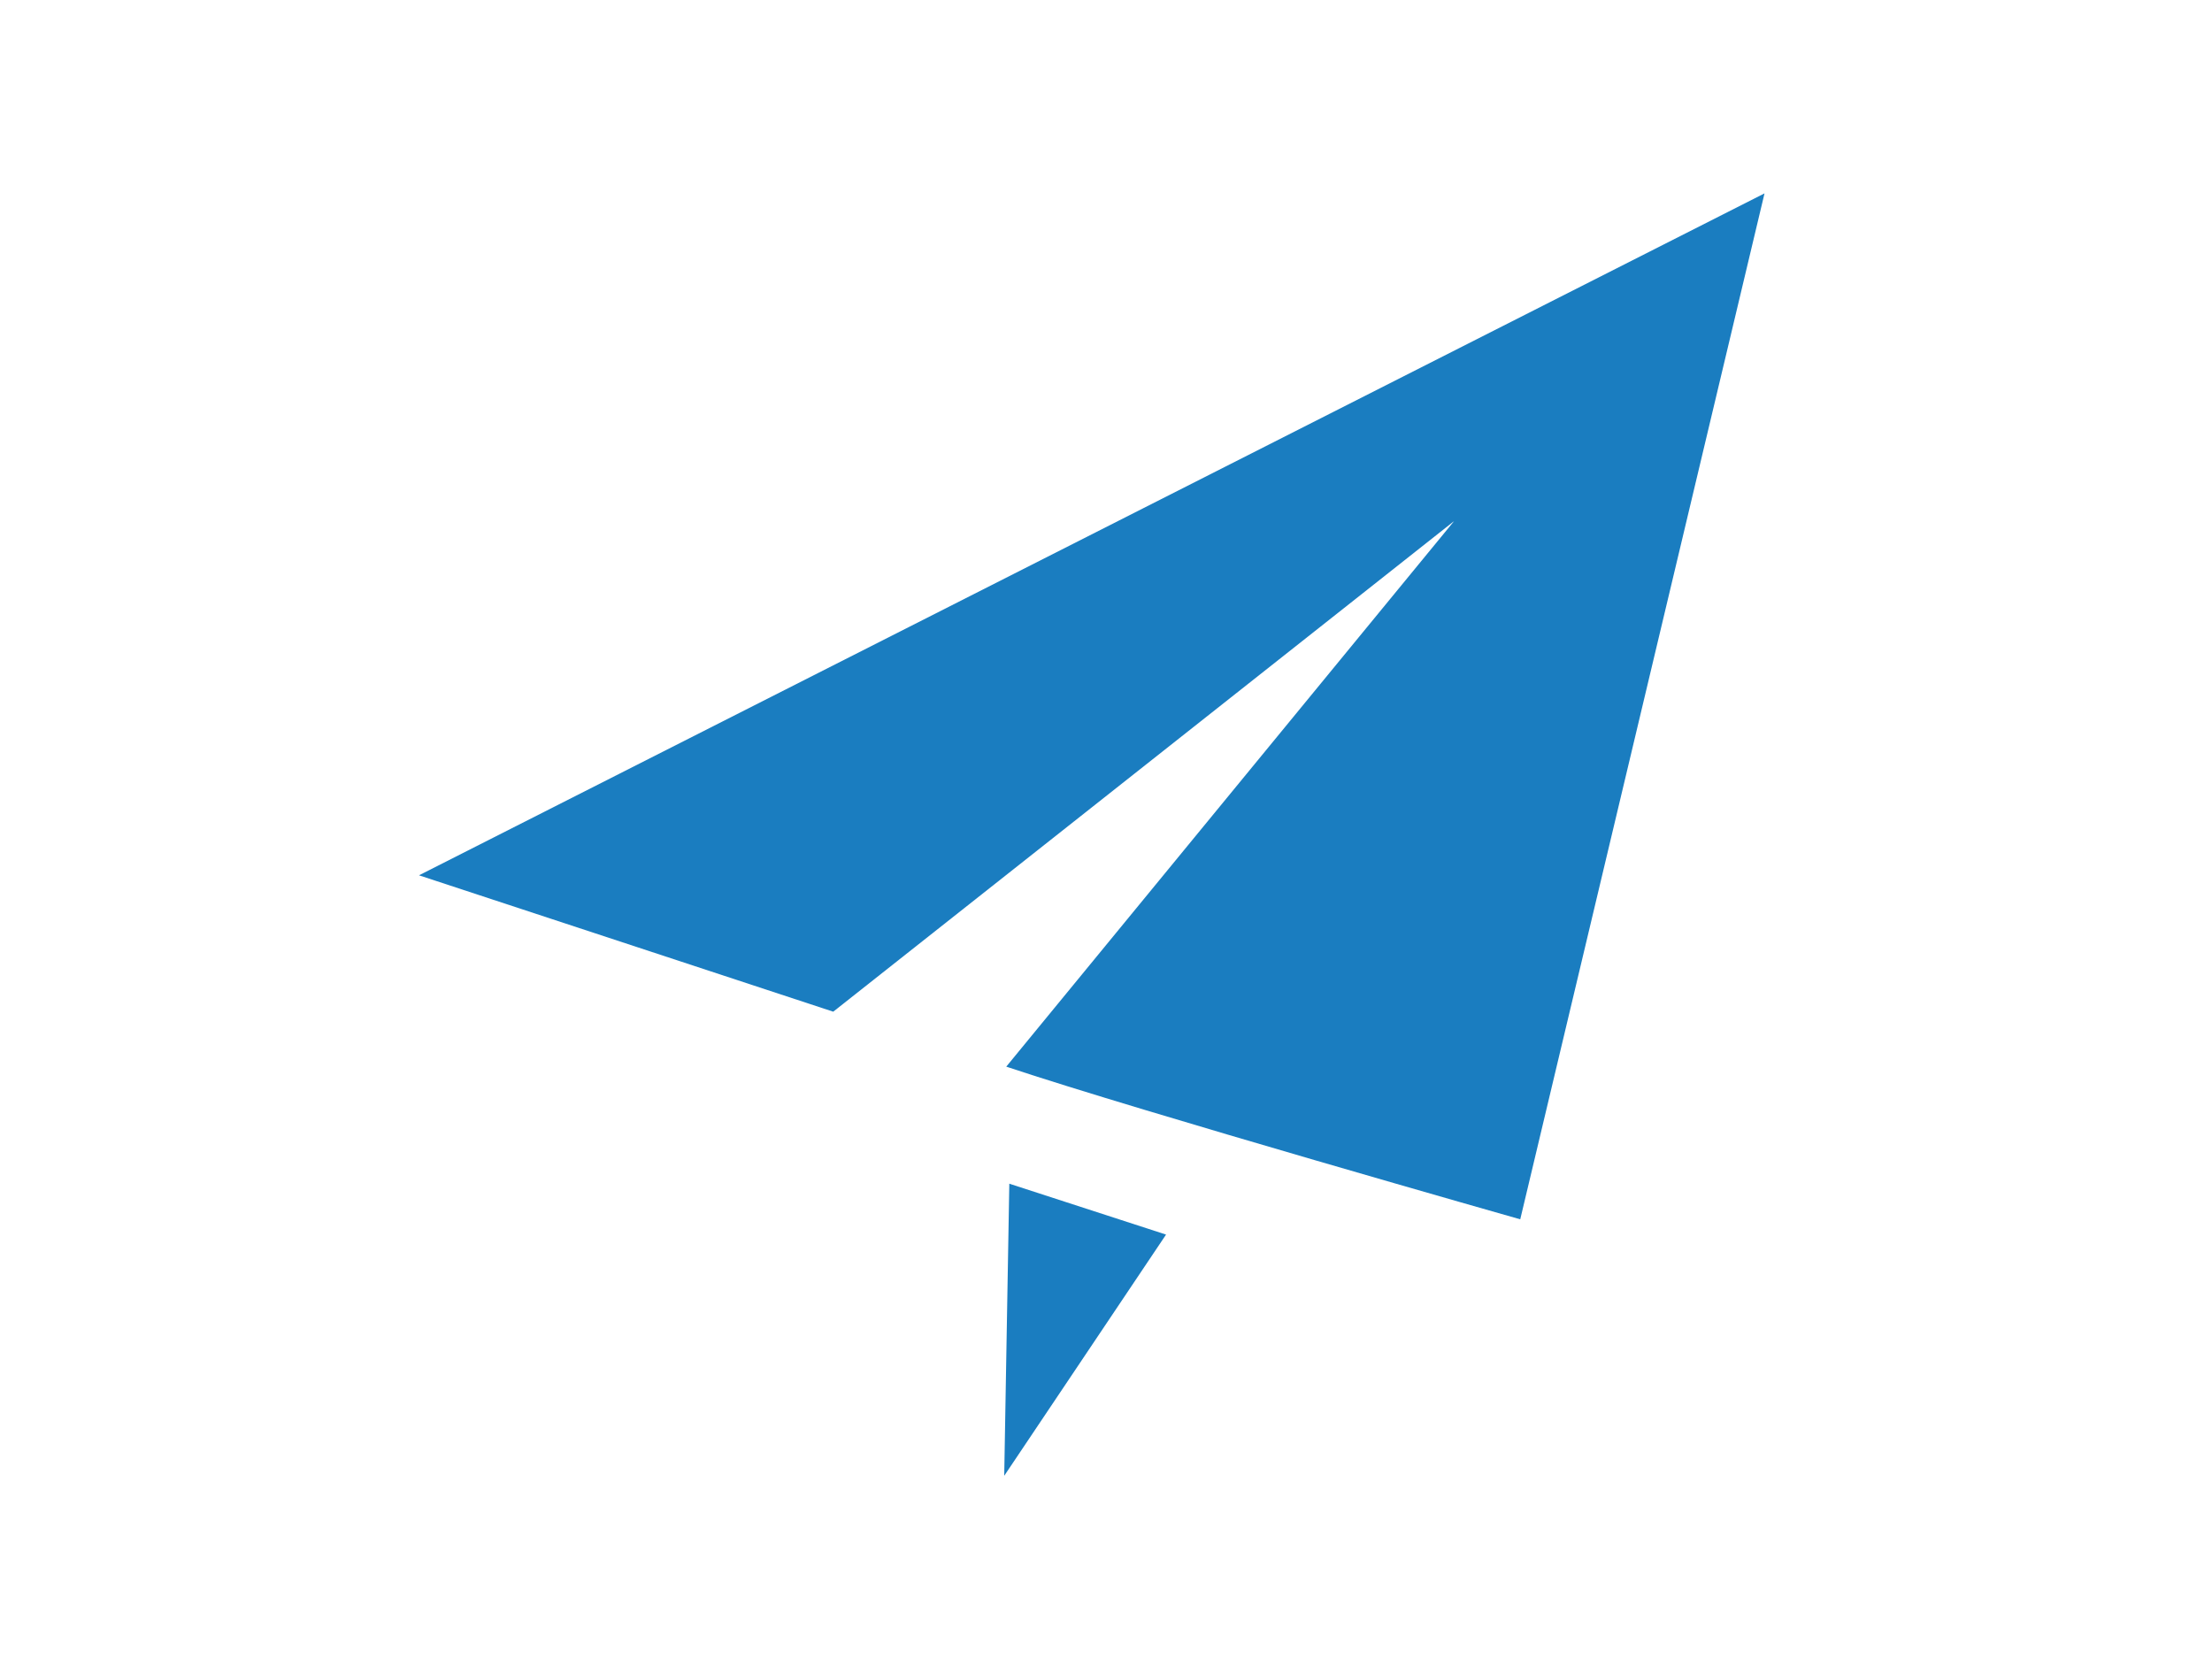 <svg xmlns="http://www.w3.org/2000/svg" width="20" height="15px" viewBox="0 0 150 163">
    <path fill="#1a7dc0" d="M139.7 19l-24 100.8s-37-10.5-50.5-15l44-53.6-61 48.2L7.5 86zm-74.2 97.3l15.4 5L65 145z"/>
</svg>